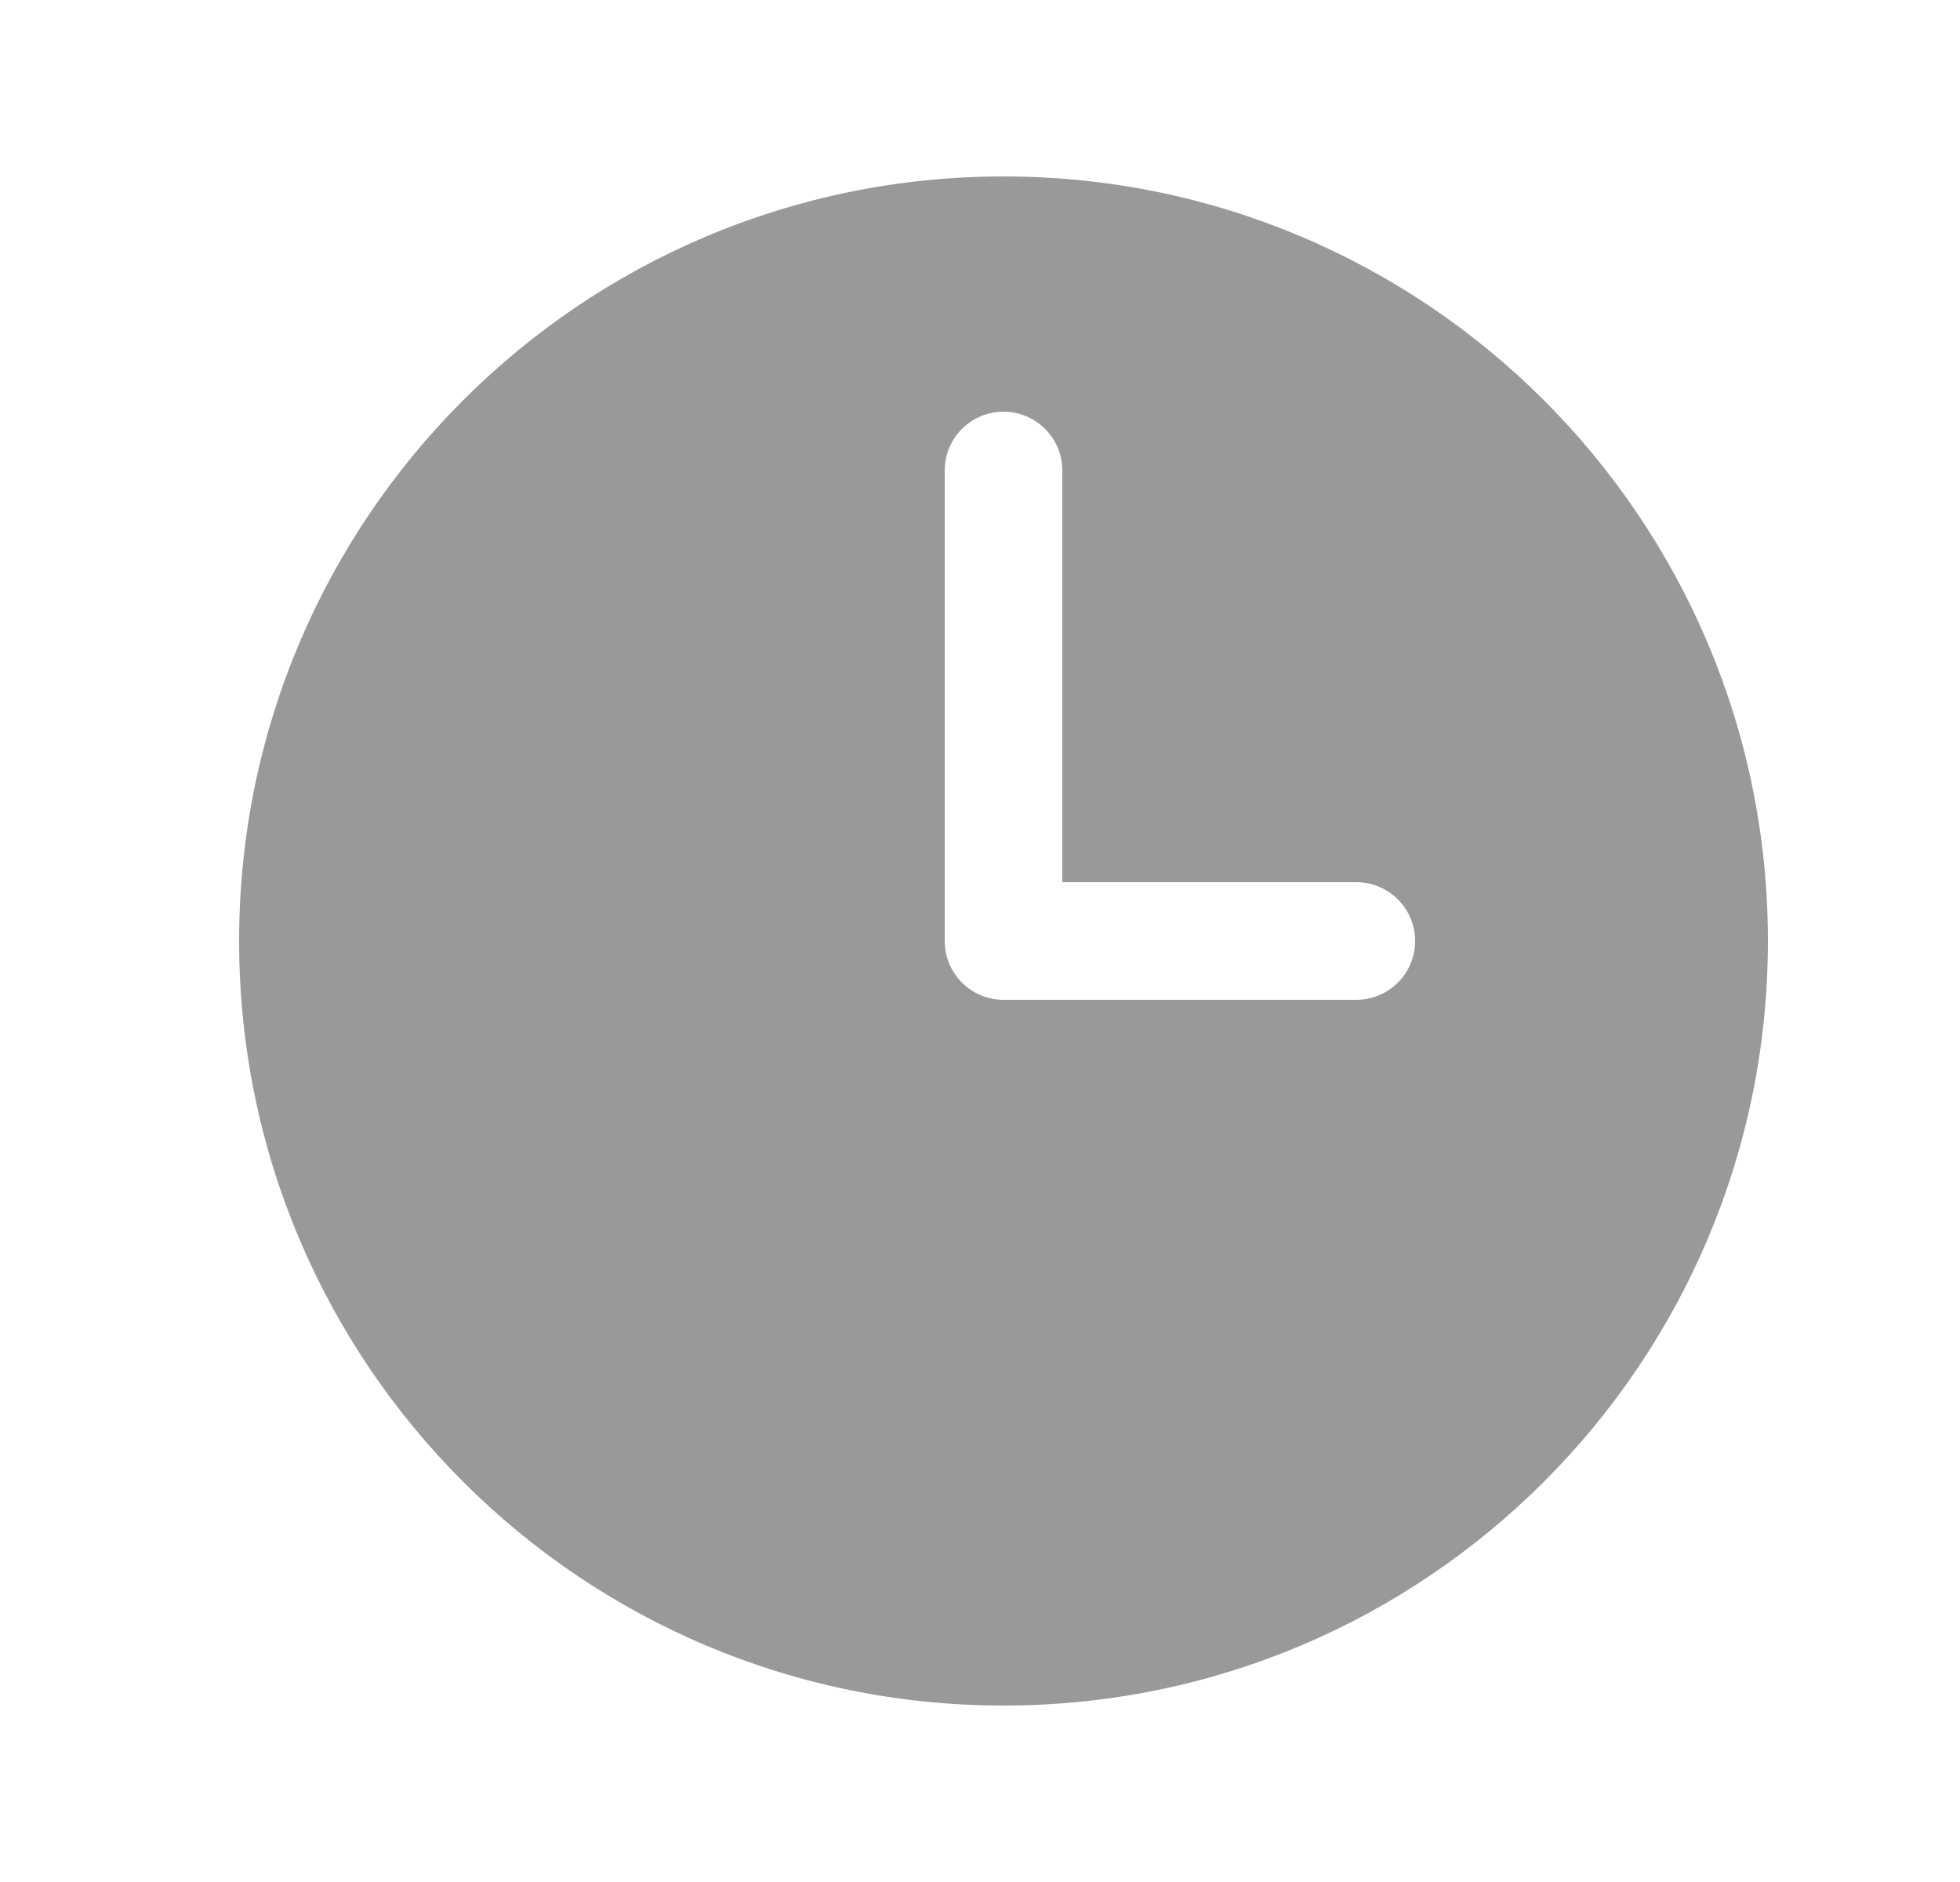 <svg width="25" height="24" viewBox="0 0 25 24" fill="none" xmlns="http://www.w3.org/2000/svg">
<path fill-rule="evenodd" clip-rule="evenodd" d="M12.8 2.25C7.415 2.25 3.05 6.615 3.05 12C3.05 17.385 7.415 21.75 12.8 21.75C18.185 21.75 22.55 17.385 22.55 12C22.55 6.615 18.185 2.25 12.8 2.25ZM13.55 6C13.55 5.586 13.214 5.25 12.8 5.25C12.386 5.25 12.05 5.586 12.05 6V12C12.05 12.414 12.386 12.75 12.8 12.75H17.3C17.714 12.75 18.05 12.414 18.05 12C18.05 11.586 17.714 11.25 17.3 11.25H13.55V6Z" fill="#999999"/>
</svg>
